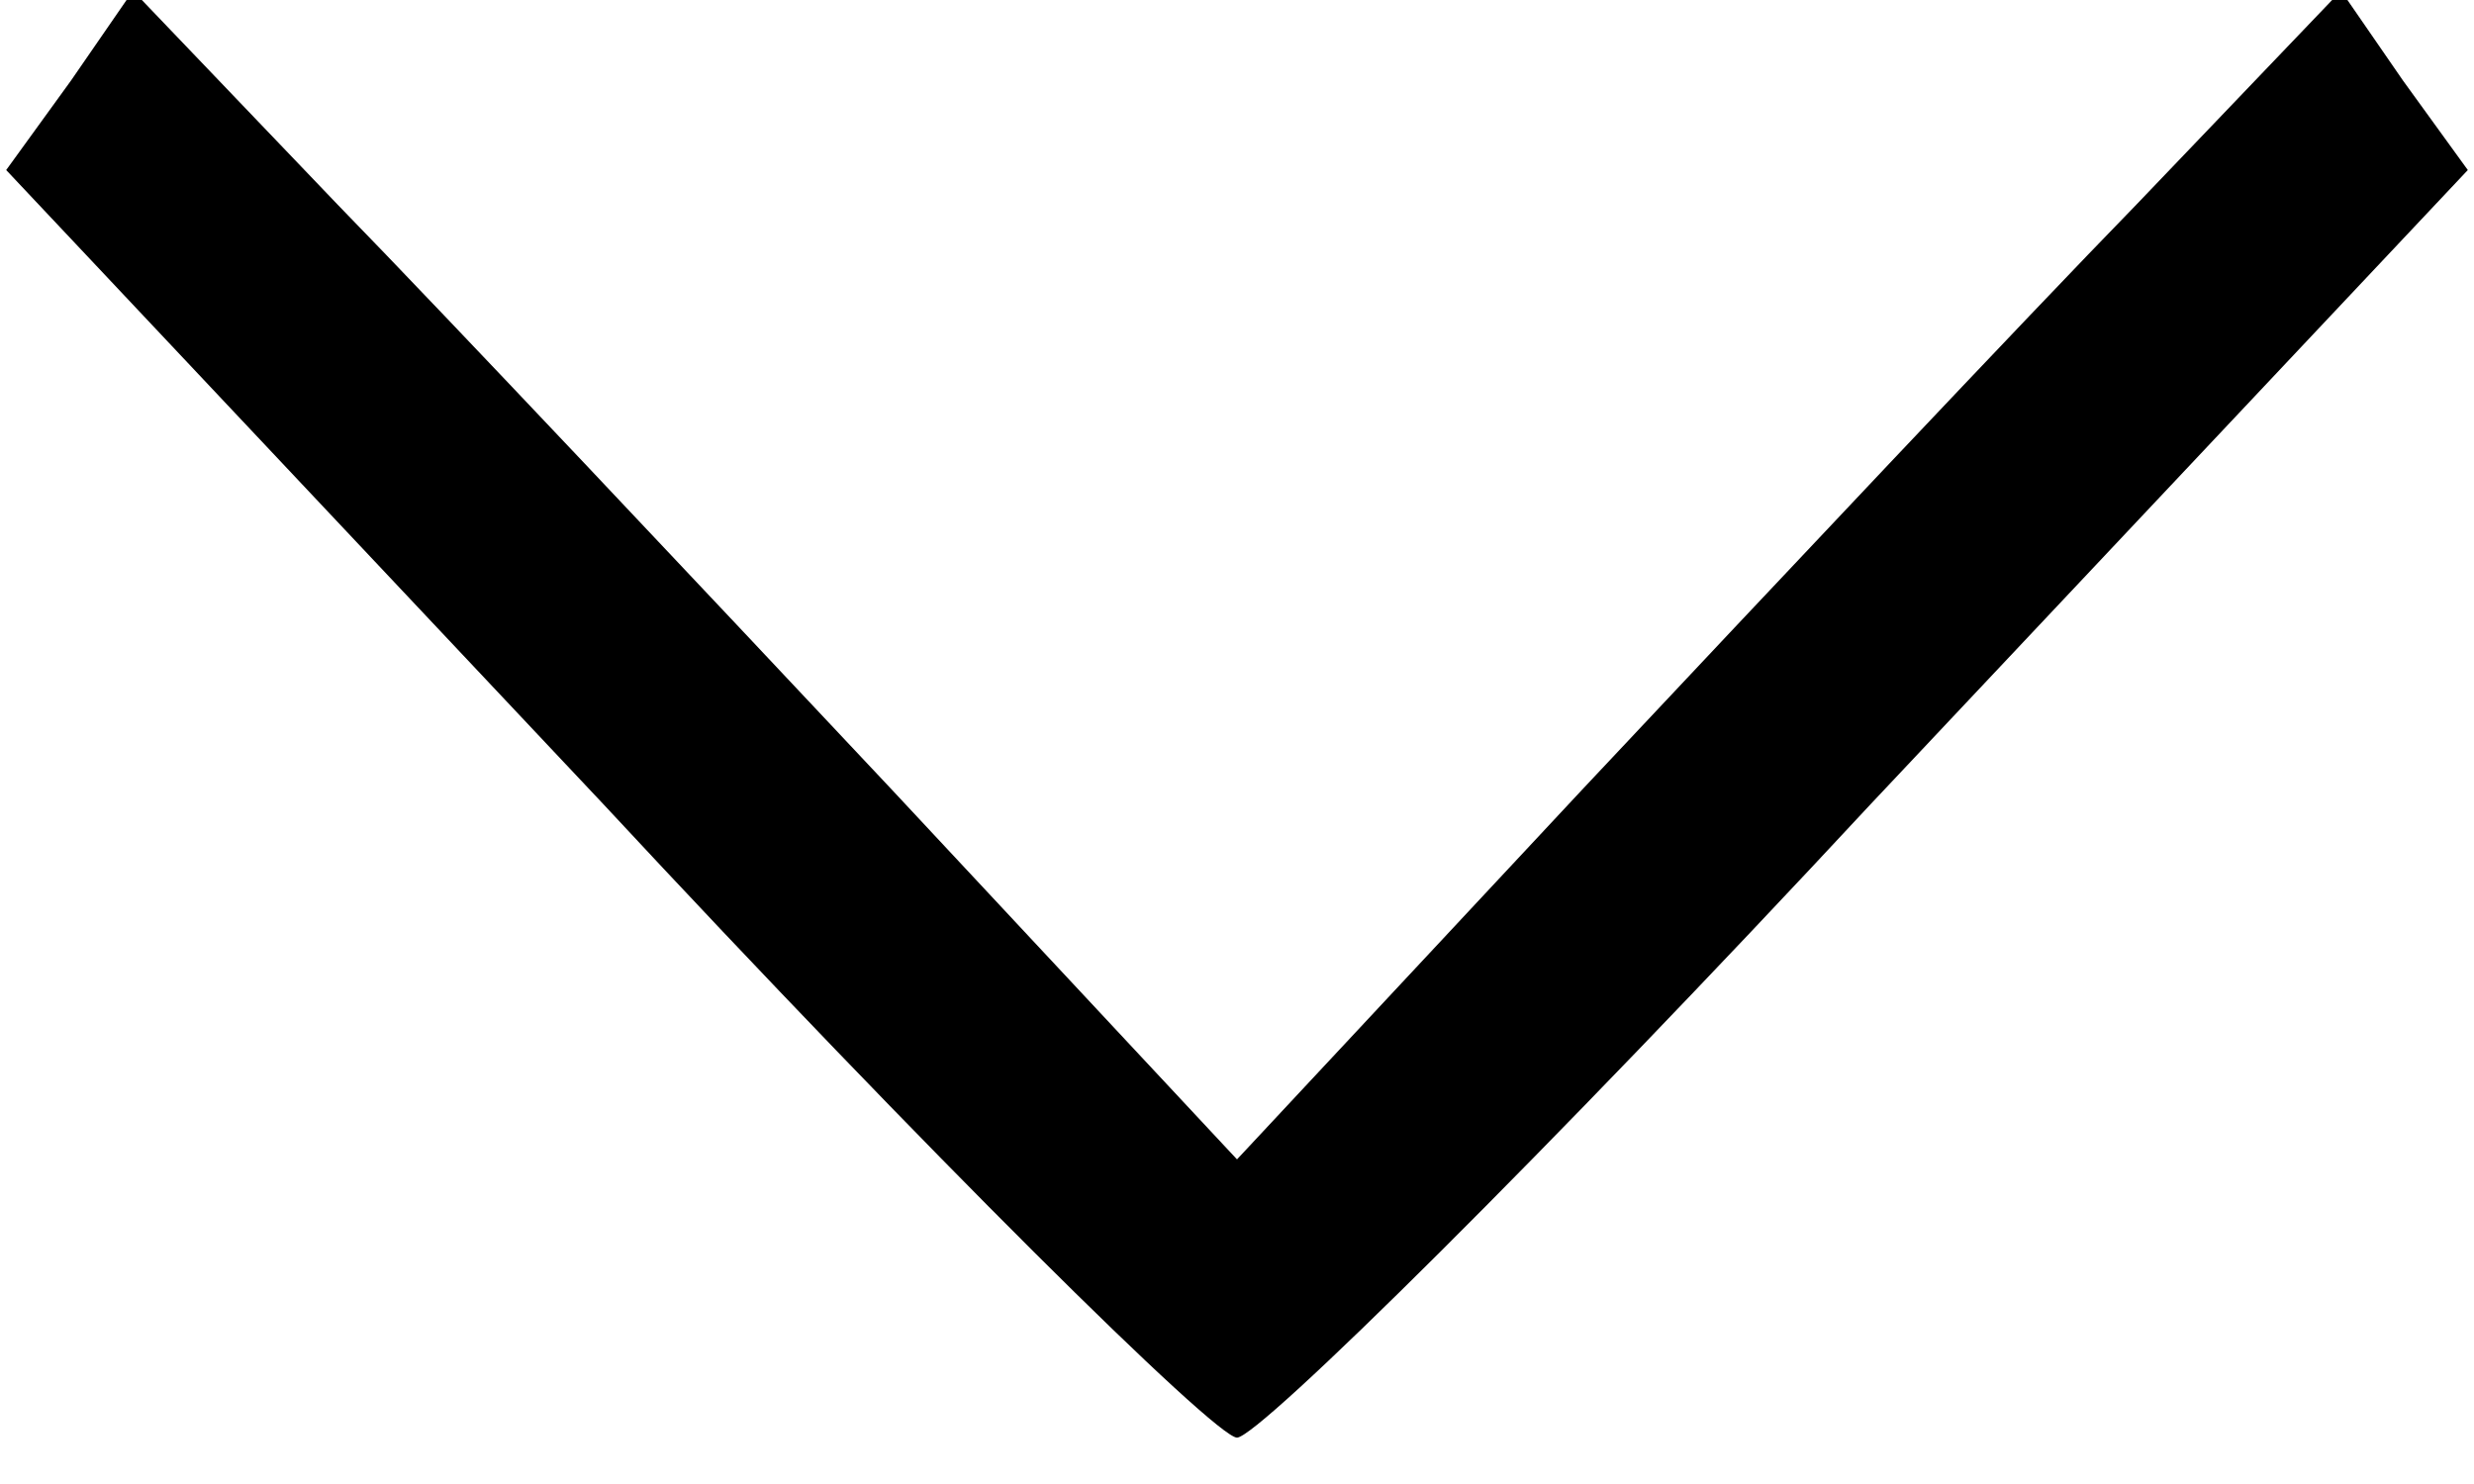 <?xml version="1.0" standalone="no"?>
<!DOCTYPE svg PUBLIC "-//W3C//DTD SVG 20010904//EN"
 "http://www.w3.org/TR/2001/REC-SVG-20010904/DTD/svg10.dtd">
<svg version="1.0" xmlns="http://www.w3.org/2000/svg"
 width="80pt" height="48pt" viewBox="0 0 80 48"
 preserveAspectRatio="xMidYMid meet">
<g transform="translate(0,48) scale(0.1,-0.1)"
fill="#000000" stroke="none">
<path d="M23 454 l-21 -29 193 -205 c105 -113 198 -205 205 -205 7 0 100 92
205 205 l193 205 -21 29 -20 29 -66 -69 c-37 -38 -117 -123 -179 -189 l-112
-120 -112 120 c-62 66 -142 151 -179 189 l-66 69 -20 -29z"/>
</g>
</svg>
